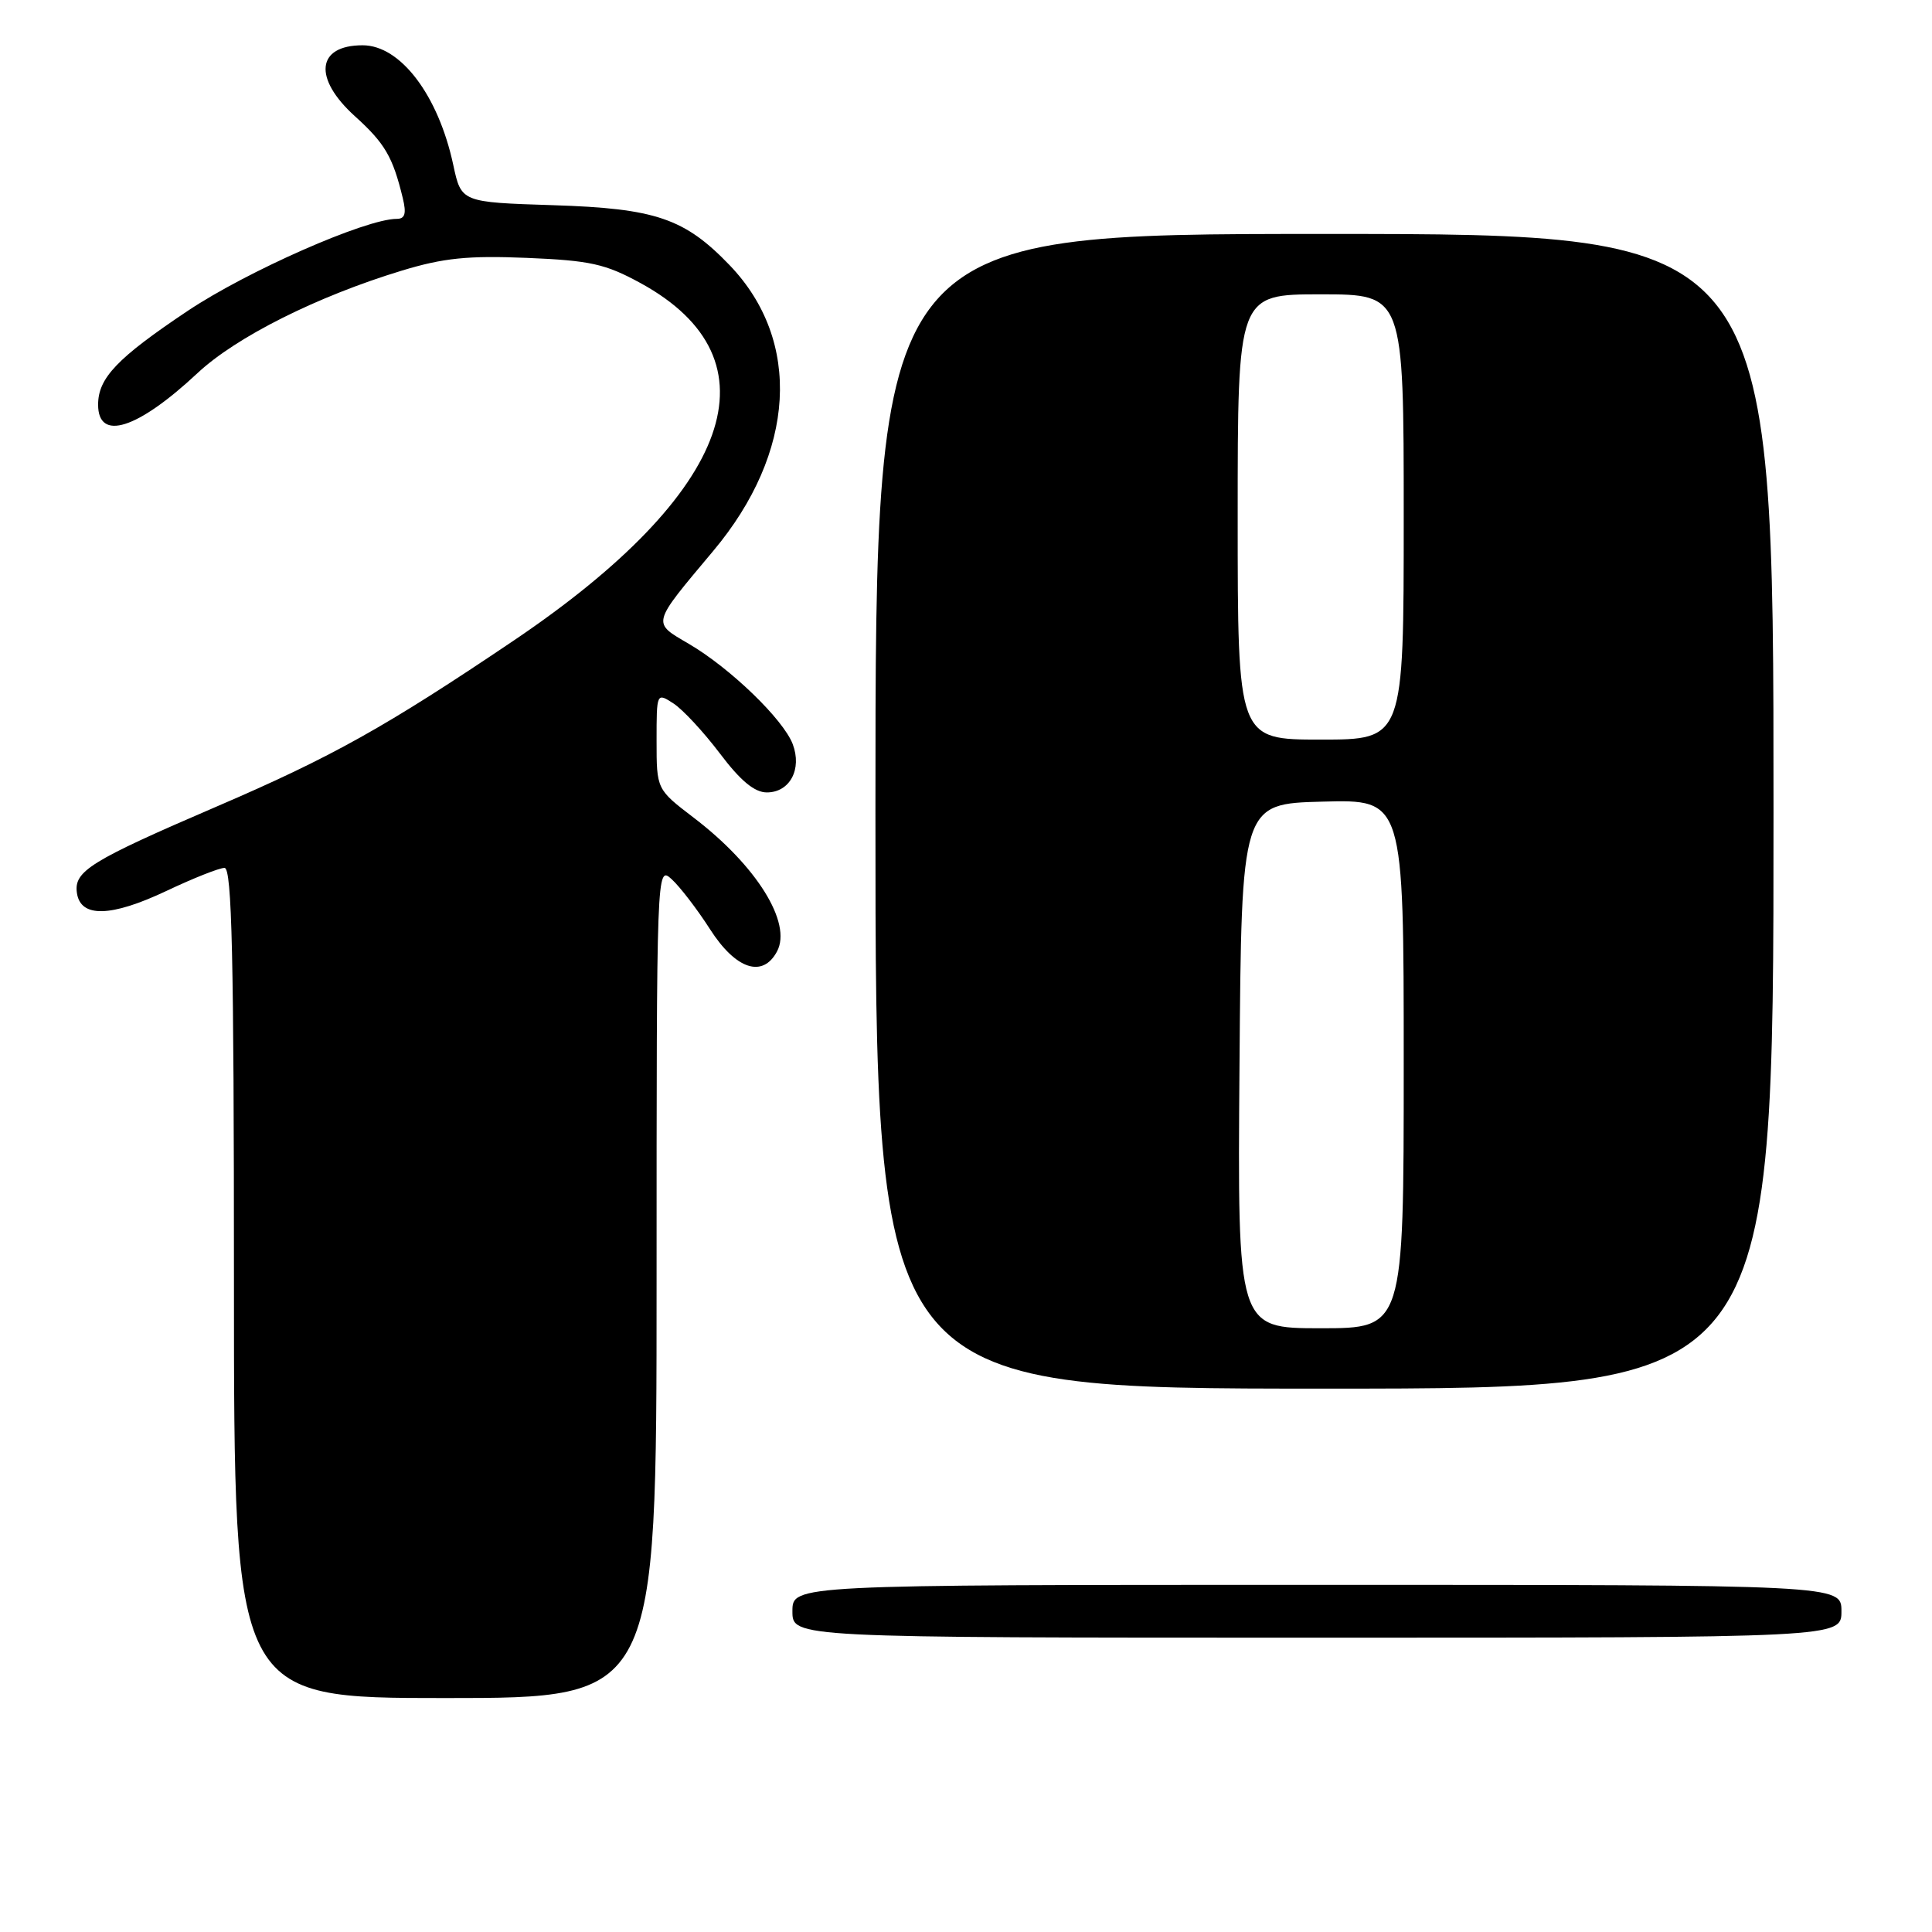 <?xml version="1.0" encoding="UTF-8" standalone="no"?>
<!DOCTYPE svg PUBLIC "-//W3C//DTD SVG 1.1//EN" "http://www.w3.org/Graphics/SVG/1.1/DTD/svg11.dtd" >
<svg xmlns="http://www.w3.org/2000/svg" xmlns:xlink="http://www.w3.org/1999/xlink" version="1.1" viewBox="0 0 256 256">
 <g >
 <path fill="currentColor"
d=" M 87.00 169.85 C 87.00 114.86 87.01 114.70 88.99 116.49 C 90.08 117.48 92.38 120.47 94.09 123.14 C 97.50 128.46 101.06 129.63 102.96 126.07 C 104.98 122.29 100.24 114.69 91.91 108.34 C 87.00 104.59 87.00 104.59 87.00 98.17 C 87.00 91.76 87.00 91.76 89.25 93.22 C 90.49 94.03 93.25 97.01 95.39 99.84 C 98.12 103.46 99.98 105.00 101.61 105.00 C 104.65 105.00 106.30 101.93 105.04 98.60 C 103.79 95.32 96.77 88.54 91.32 85.34 C 86.36 82.43 86.24 82.87 94.51 73.00 C 105.45 59.96 106.30 45.18 96.70 35.16 C 90.72 28.93 86.88 27.62 73.31 27.19 C 61.12 26.80 61.12 26.80 60.06 21.85 C 58.08 12.62 53.07 6.00 48.05 6.00 C 41.93 6.00 41.46 10.37 47.04 15.41 C 51.01 19.00 52.05 20.79 53.37 26.25 C 53.87 28.30 53.67 29.00 52.57 29.00 C 48.47 29.00 32.76 35.92 24.86 41.20 C 15.53 47.44 13.00 50.09 13.00 53.62 C 13.00 58.53 18.21 56.88 26.16 49.45 C 31.28 44.65 42.02 39.27 53.24 35.86 C 58.76 34.18 62.01 33.85 69.80 34.17 C 78.22 34.52 80.21 34.96 84.89 37.52 C 103.43 47.67 97.19 65.23 68.05 84.89 C 51.09 96.33 43.97 100.31 28.71 106.87 C 11.95 114.08 9.78 115.43 10.19 118.31 C 10.66 121.63 14.68 121.54 22.06 118.05 C 25.60 116.37 29.06 115.00 29.75 115.00 C 30.73 115.00 31.00 126.67 31.00 170.00 C 31.00 225.00 31.00 225.00 59.00 225.00 C 87.00 225.00 87.00 225.00 87.00 169.85 Z  M 244.00 213.50 C 244.00 210.00 244.00 210.00 174.50 210.00 C 105.00 210.00 105.00 210.00 105.00 213.50 C 105.00 217.00 105.00 217.00 174.50 217.00 C 244.00 217.00 244.00 217.00 244.00 213.50 Z  M 235.00 107.50 C 235.00 31.00 235.00 31.00 175.50 31.00 C 116.00 31.00 116.00 31.00 116.00 107.50 C 116.00 184.00 116.00 184.00 175.50 184.00 C 235.00 184.00 235.00 184.00 235.00 107.50 Z  M 164.24 141.25 C 164.50 106.50 164.50 106.50 175.25 106.22 C 186.00 105.93 186.00 105.93 186.00 140.97 C 186.00 176.00 186.00 176.00 174.99 176.00 C 163.97 176.00 163.97 176.00 164.24 141.25 Z  M 164.00 68.50 C 164.00 39.00 164.00 39.00 175.00 39.00 C 186.00 39.00 186.00 39.00 186.00 68.50 C 186.00 98.00 186.00 98.00 175.00 98.00 C 164.00 98.00 164.00 98.00 164.00 68.50 Z "/>
</g>
</svg>
